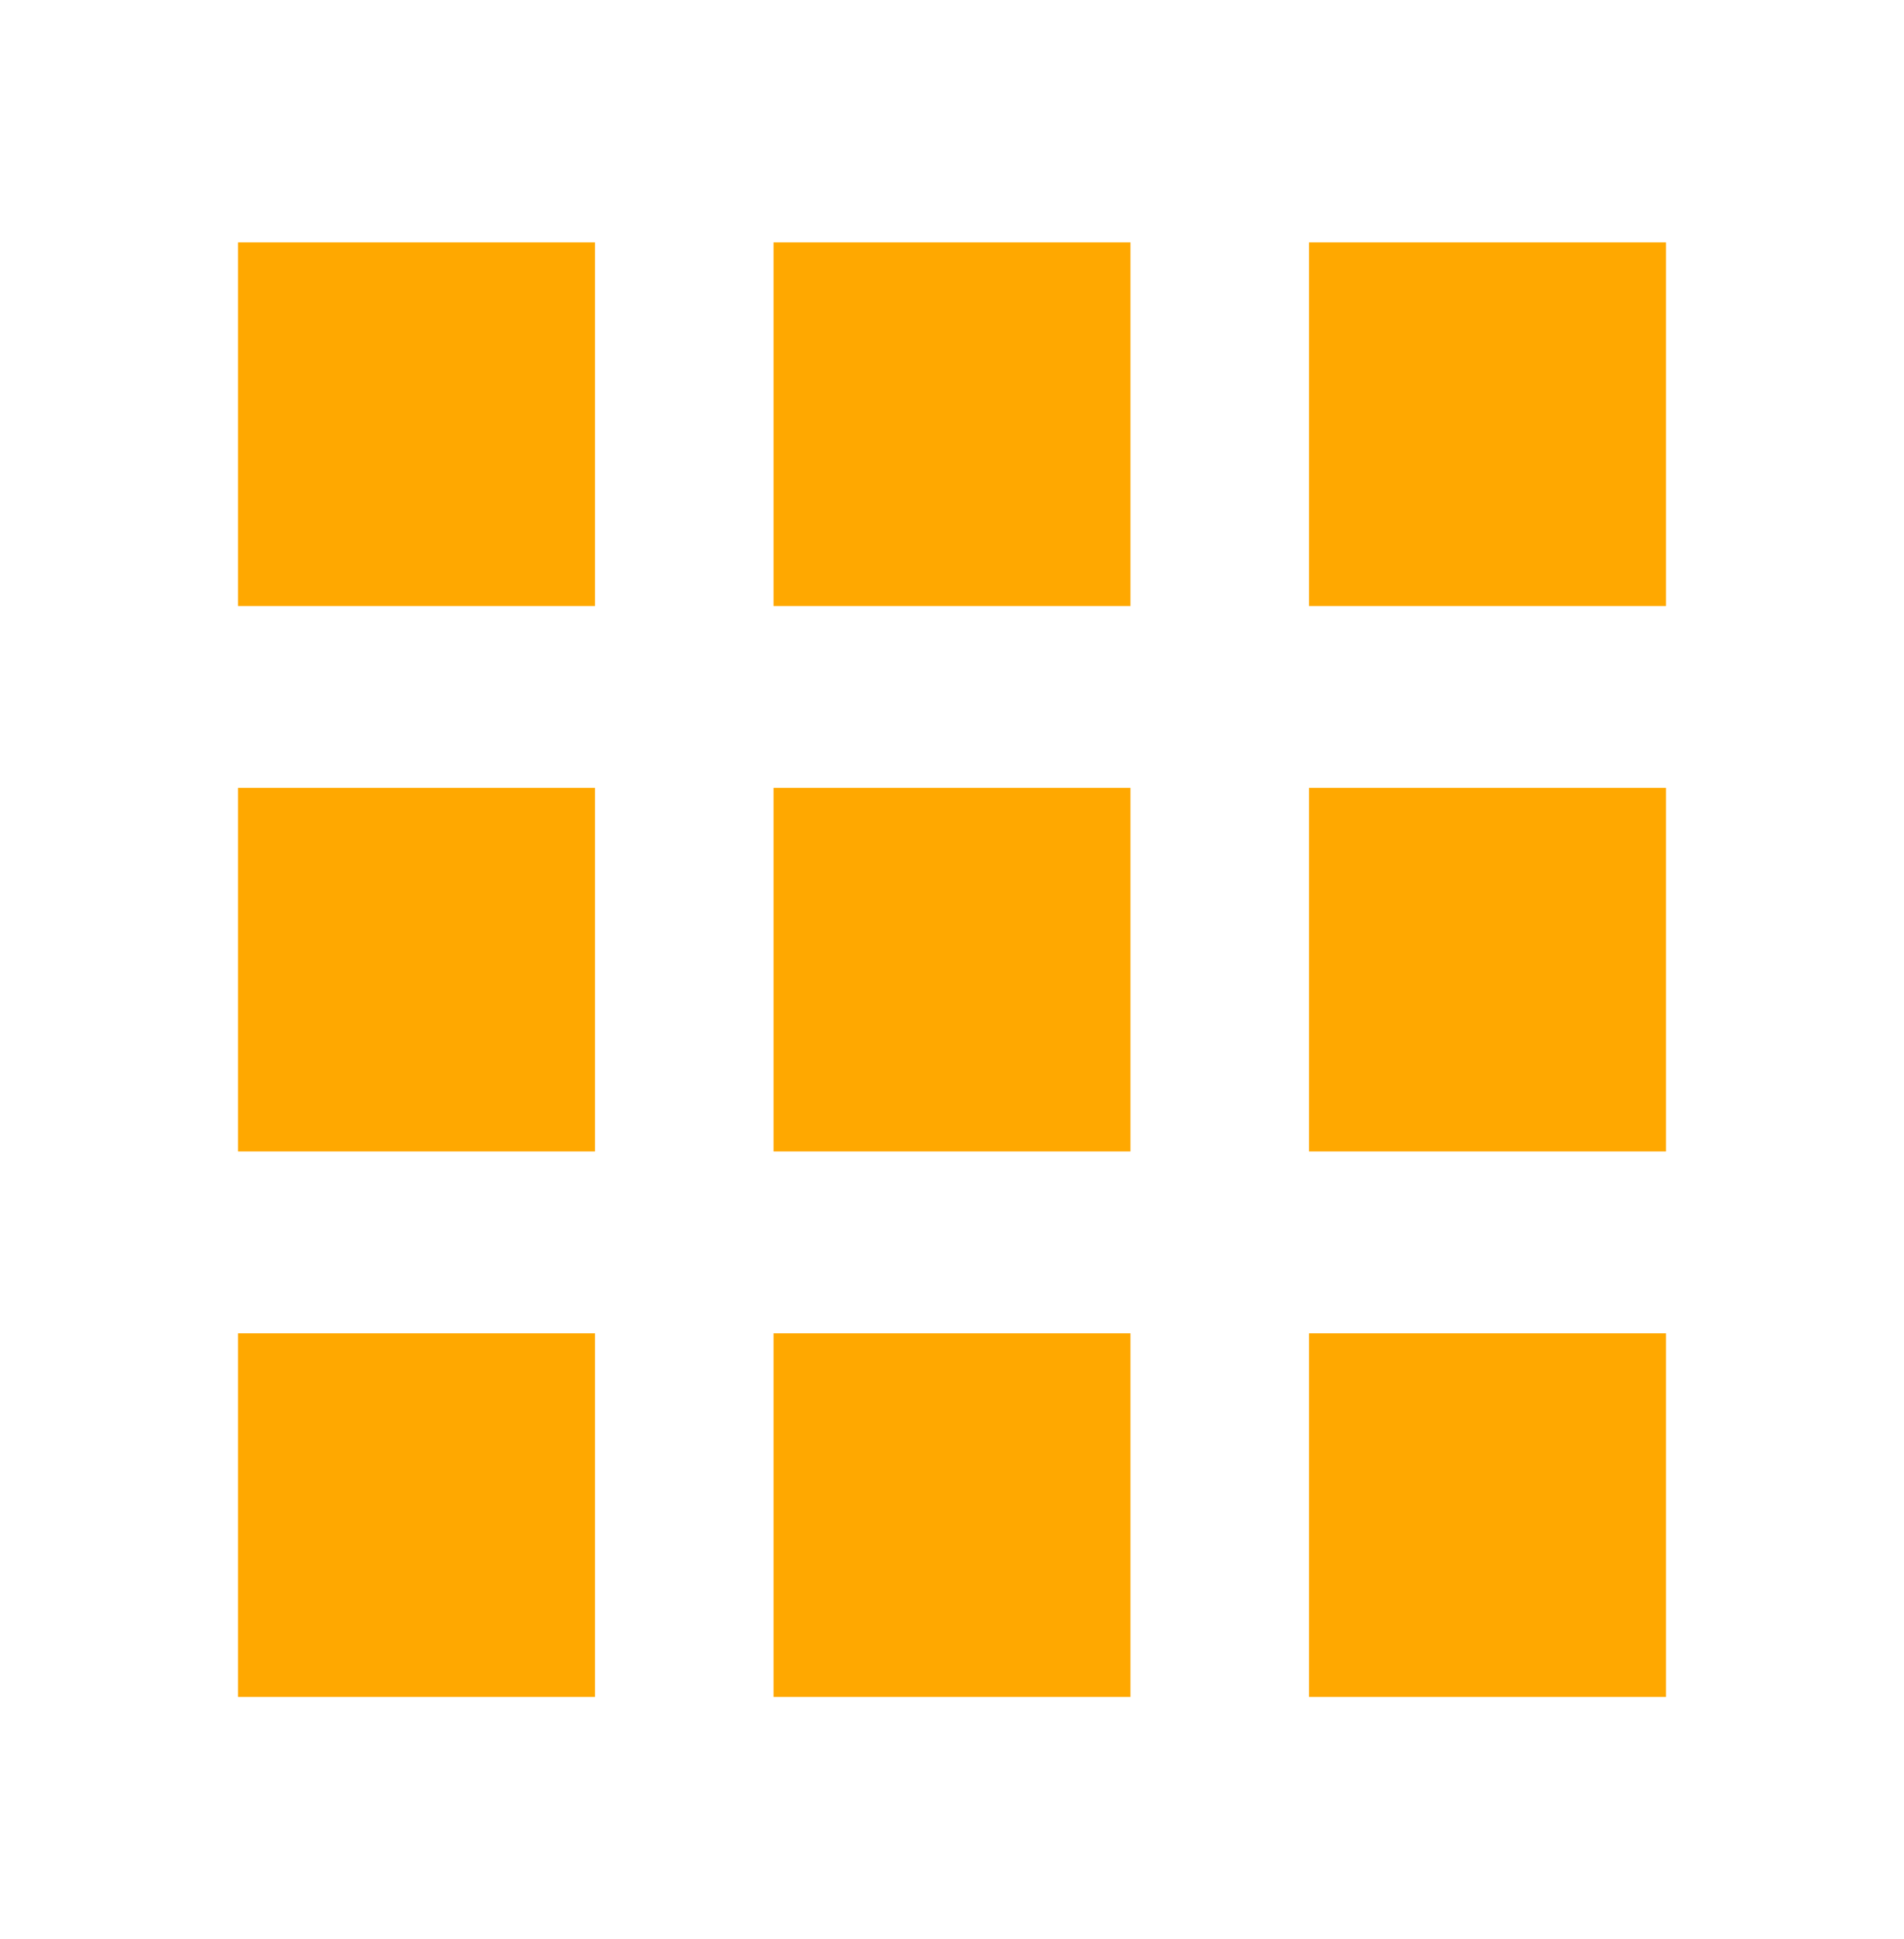 <svg width="55" height="56" viewBox="0 0 55 56" fill="none" xmlns="http://www.w3.org/2000/svg">
<path d="M6.875 7H17.188V17.5H6.875V7ZM22.344 7H32.656V17.5H22.344V7ZM37.812 7H48.125V17.5H37.812V7ZM6.875 22.75H17.188V33.25H6.875V22.75ZM22.344 22.75H32.656V33.25H22.344V22.75ZM37.812 22.75H48.125V33.25H37.812V22.75ZM6.875 38.5H17.188V49H6.875V38.5ZM22.344 38.5H32.656V49H22.344V38.5ZM37.812 38.5H48.125V49H37.812V38.5Z" fill="#FFA800"/>
</svg>
